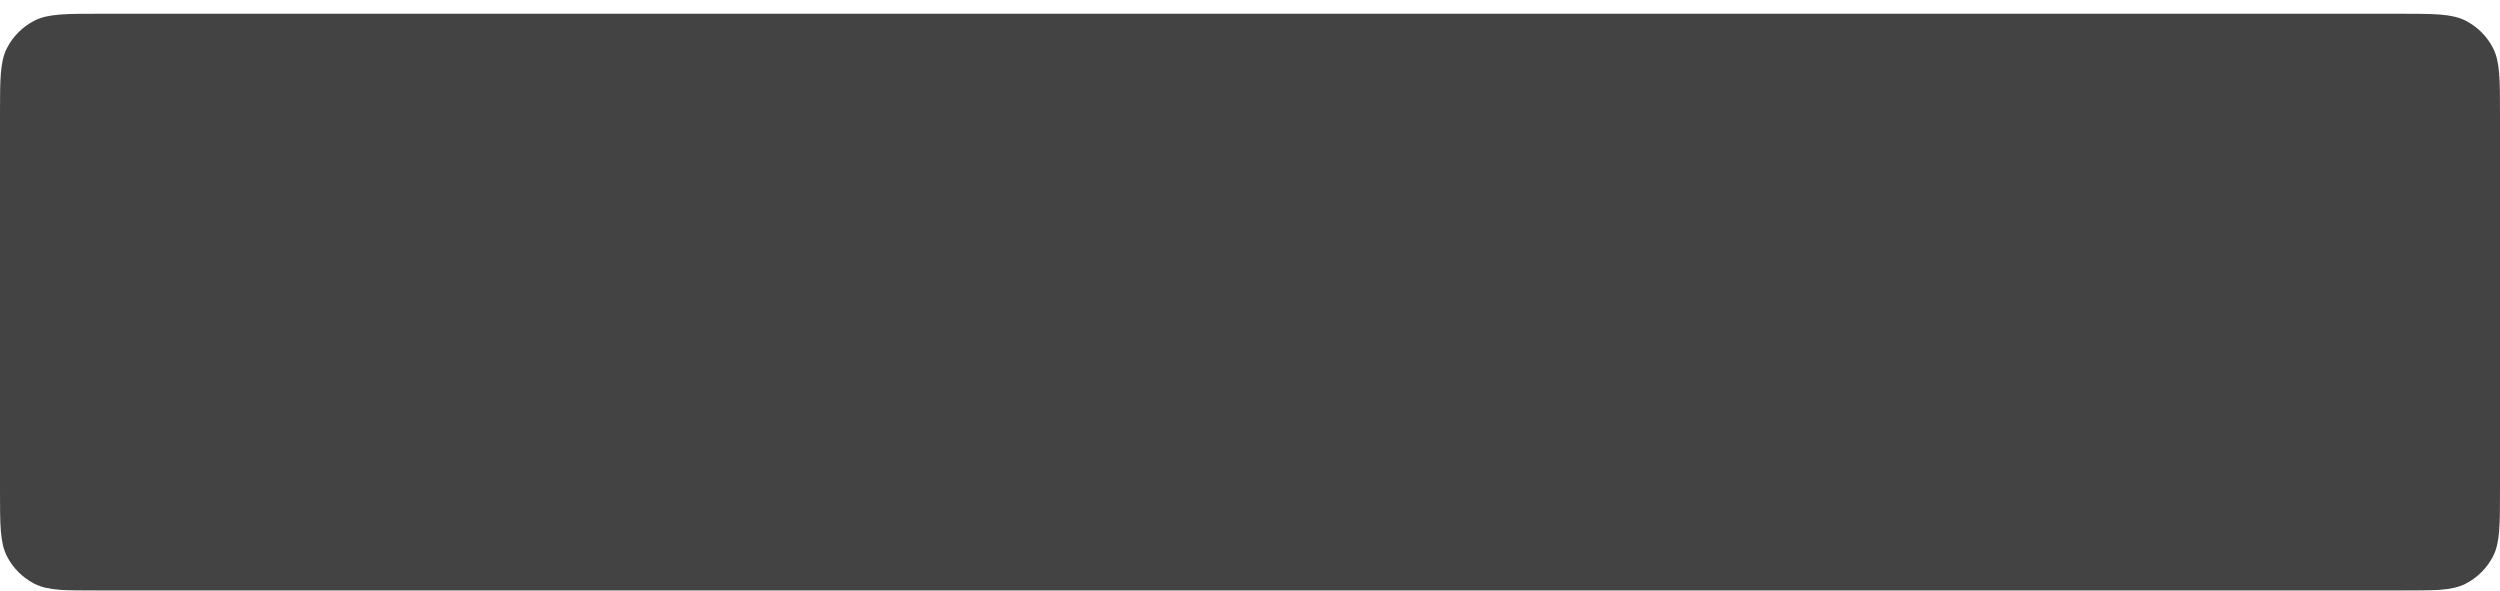 <svg width="182" height="43" viewBox="0 0 182 43" fill="none" xmlns="http://www.w3.org/2000/svg">
<g filter="url(#filter0_d_3_421)">
<path fill-rule="evenodd" clip-rule="evenodd" d="M0 7.36C0 4.784 0 3.496 0.501 2.512C0.942 1.646 1.646 0.942 2.512 0.501C3.496 0 4.784 0 7.36 0H174.64C177.216 0 178.504 0 179.488 0.501C180.354 0.942 181.058 1.646 181.499 2.512C182 3.496 182 4.784 182 7.36V34.64C182 37.216 182 38.504 181.499 39.488C181.058 40.354 180.354 41.058 179.488 41.499C178.504 42 177.216 42 174.64 42H7.36C4.784 42 3.496 42 2.512 41.499C1.646 41.058 0.942 40.354 0.501 39.488C0 38.504 0 37.216 0 34.64V7.36Z" fill="#434343"/>
</g>
<defs>
<filter id="filter0_d_3_421" x="0" y="0" width="182" height="43" filterUnits="userSpaceOnUse" color-interpolation-filters="sRGB">
<feFlood flood-opacity="0" result="BackgroundImageFix"/>
<feColorMatrix in="SourceAlpha" type="matrix" values="0 0 0 0 0 0 0 0 0 0 0 0 0 0 0 0 0 0 127 0" result="hardAlpha"/>
<feOffset dy="1"/>
<feColorMatrix type="matrix" values="0 0 0 0 0 0 0 0 0 0 0 0 0 0 0 0 0 0 1 0"/>
<feBlend mode="normal" in2="BackgroundImageFix" result="effect1_dropShadow_3_421"/>
<feBlend mode="normal" in="SourceGraphic" in2="effect1_dropShadow_3_421" result="shape"/>
</filter>
</defs>
</svg>
